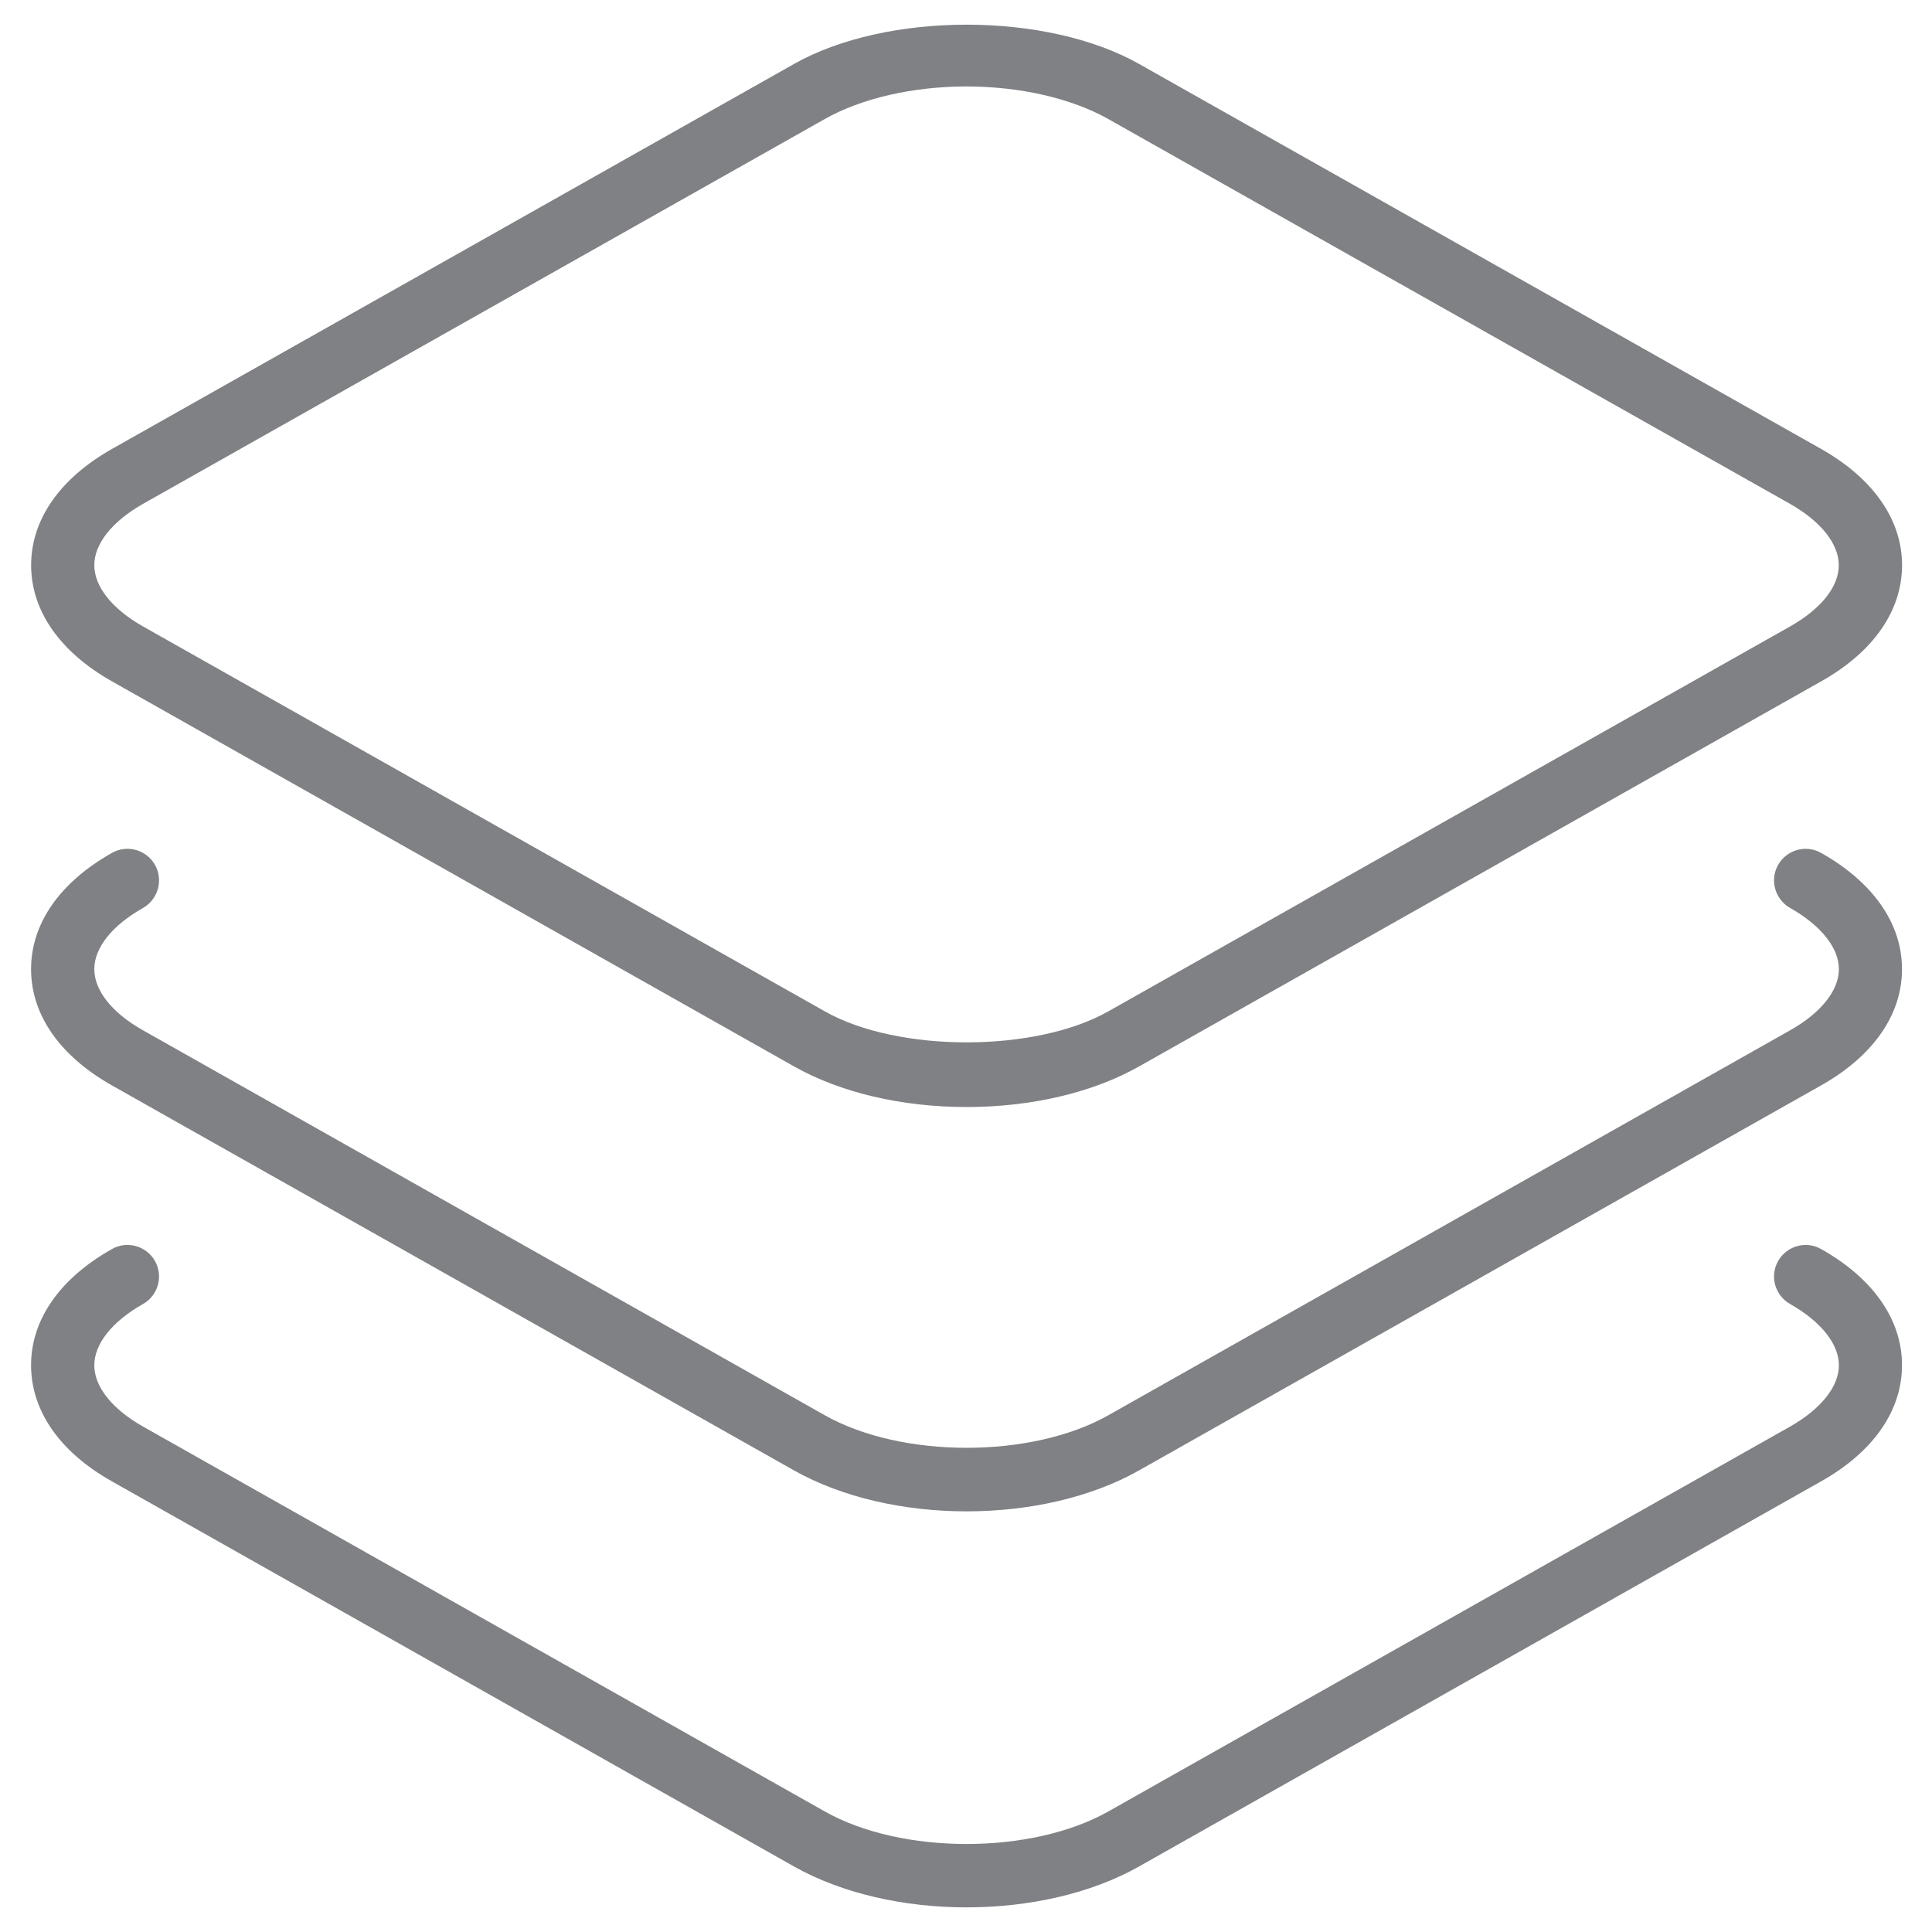 <?xml version="1.0" encoding="utf-8"?>
<!-- Generator: Adobe Illustrator 16.0.0, SVG Export Plug-In . SVG Version: 6.00 Build 0)  -->
<!DOCTYPE svg PUBLIC "-//W3C//DTD SVG 1.1//EN" "http://www.w3.org/Graphics/SVG/1.1/DTD/svg11.dtd">
<svg version="1.1" id="Layer_2" xmlns="http://www.w3.org/2000/svg" xmlns:xlink="http://www.w3.org/1999/xlink" x="0px" y="0px"
	 width="1024px" height="1024px" viewBox="0 0 1024 1024" enable-background="new 0 0 1024 1024" xml:space="preserve">
<path fill="#808184" d="M965.26,237.955L603.809,33.928c-49.141-27.766-133.725-27.827-183.019,0L59.339,237.955
	c-27.645,15.626-42.842,37.491-42.842,61.587c0,24.158,15.229,45.992,42.842,61.587L420.79,565.188
	c24.616,13.914,57.123,21.56,91.494,21.56c34.463,0,66.908-7.646,91.524-21.56L965.26,361.13
	c27.705-15.595,42.873-37.429,42.873-61.587C1008.133,275.446,992.873,253.612,965.26,237.955z M948.809,332.018L587.357,536.076
	c-38.775,21.864-111.402,21.864-150.116,0L75.791,332.018c-16.421-9.296-25.809-21.13-25.809-32.476
	c0-11.314,9.388-23.118,25.809-32.476L437.242,63.04c19.387-10.948,46.695-17.217,75.012-17.217s55.686,6.3,75.073,17.217
	l361.451,204.027c16.36,9.296,25.81,21.161,25.81,32.476C974.648,310.888,965.229,322.722,948.809,332.018z"/>
<path fill="#808184" d="M965.26,452.074c-8.012-4.556-18.225-1.743-22.812,6.33c-4.586,8.042-1.682,18.256,6.361,22.843
	c16.359,9.266,25.84,21.1,25.84,32.414s-9.48,23.18-25.84,32.415L587.357,750.164c-40.641,22.935-109.414,22.935-150.116,0
	L75.791,546.076c-16.421-9.235-25.809-21.101-25.809-32.415s9.388-23.148,25.809-32.414c8.042-4.587,10.886-14.801,6.36-22.843
	c-4.587-8.073-14.862-10.917-22.843-6.33c-27.644,15.596-42.842,37.46-42.842,61.587c0,24.128,15.198,46.022,42.842,61.618
	l361.451,204.027c25.656,14.464,58.59,21.742,91.494,21.742c32.934,0,65.899-7.217,91.525-21.742l361.451-204.027
	c27.675-15.596,42.873-37.49,42.873-61.618C1008.103,489.534,992.873,467.669,965.26,452.074z"/>
<path fill="#808184" d="M965.26,662.033c-8.012-4.556-18.225-1.742-22.812,6.33c-4.586,8.043-1.682,18.257,6.361,22.782
	c16.359,9.327,25.84,21.161,25.84,32.476s-9.48,23.148-25.84,32.476L587.357,960.154c-40.641,22.904-109.414,22.966-150.116,0
	L75.791,756.097c-16.421-9.296-25.809-21.131-25.809-32.476c0-11.314,9.388-23.148,25.809-32.476
	c8.042-4.525,10.886-14.739,6.36-22.782c-4.587-8.042-14.862-10.917-22.843-6.33c-27.614,15.565-42.842,37.43-42.842,61.526
	c0,24.158,15.198,46.054,42.842,61.588l361.451,204.088c25.656,14.465,58.59,21.712,91.494,21.712
	c32.934,0,65.899-7.217,91.525-21.712l361.451-204.088c27.675-15.596,42.873-37.43,42.873-61.588
	C1008.103,699.463,992.873,677.599,965.26,662.033z"/>
</svg>
